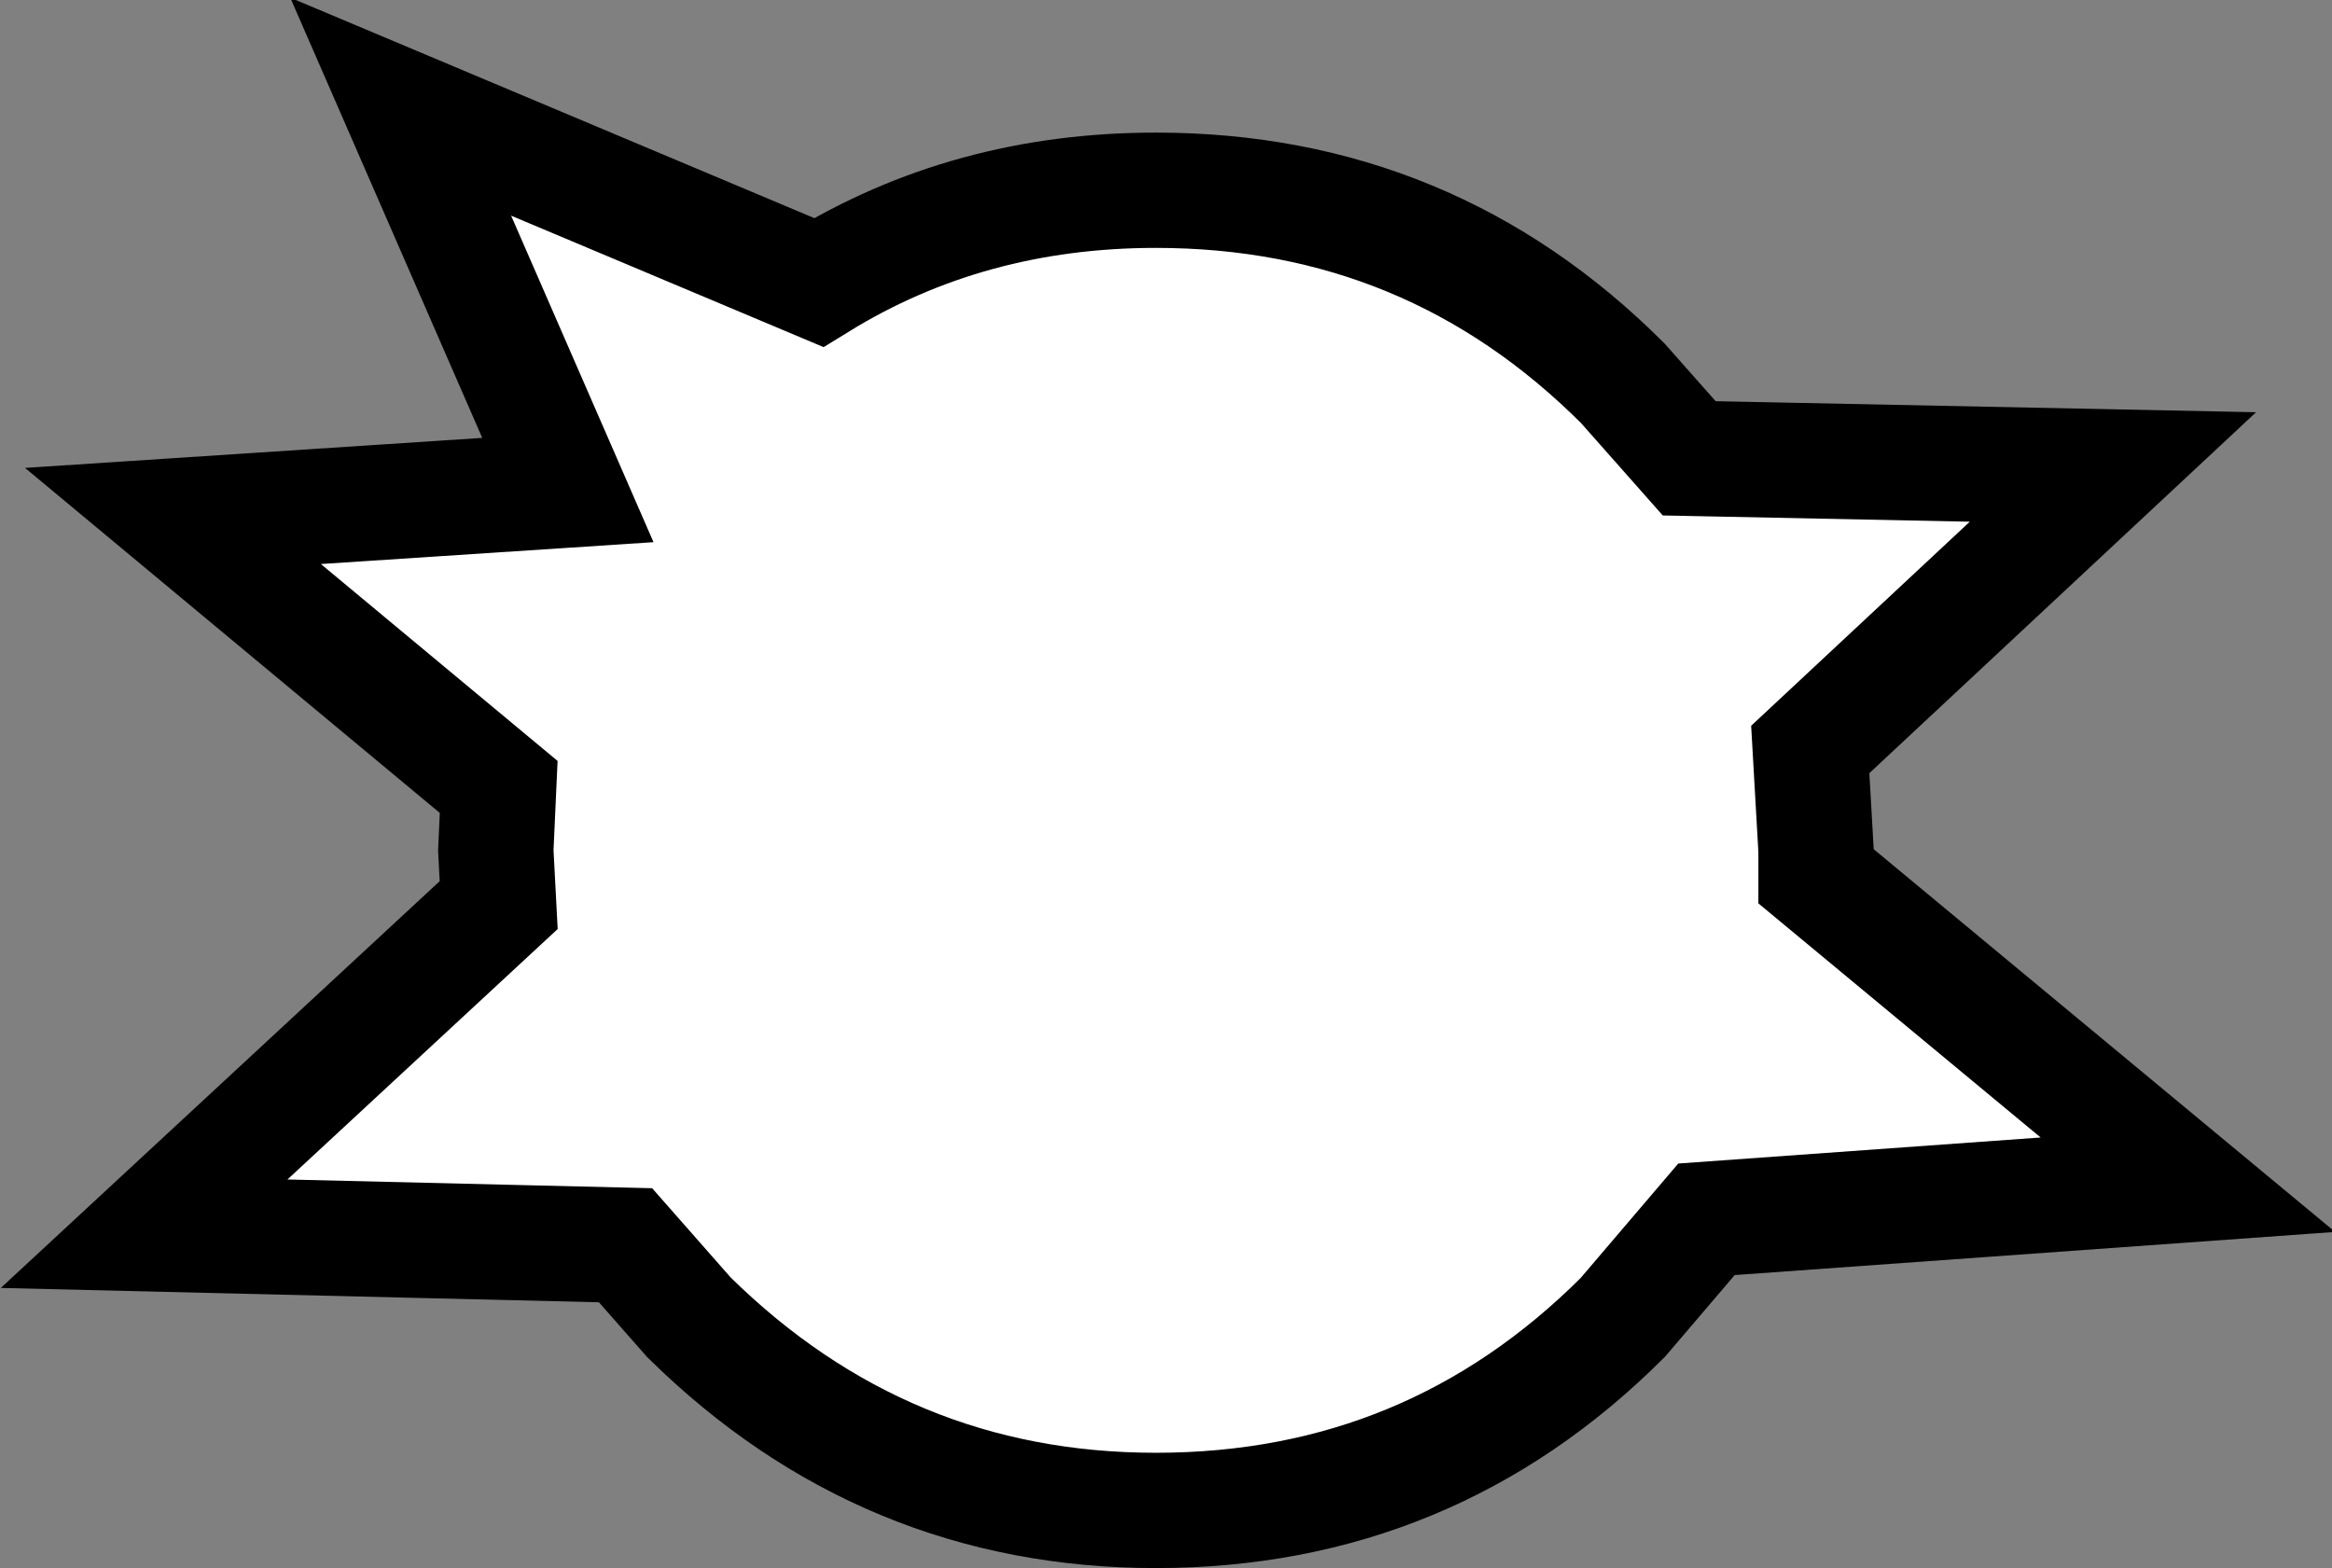 <?xml version="1.0" encoding="UTF-8" standalone="no"?>
<svg xmlns:xlink="http://www.w3.org/1999/xlink" height="27.2px" width="40.45px" xmlns="http://www.w3.org/2000/svg">
  <rect width="100%" height="100%" fill="#808080" stroke="none"/>
  <g transform="matrix(1.0, 0.0, 0.0, 1.0, 20.2, 15.05)">
    <path d="M9.1 -7.1 L16.45 -6.95 11.2 -2.05 11.3 -0.3 11.3 0.15 17.75 5.5 9.4 6.1 7.95 7.8 Q4.6 11.15 -0.15 11.15 -4.85 11.15 -8.25 7.8 L-9.35 6.55 -17.7 6.35 -11.55 0.65 -11.6 -0.3 -11.55 -1.4 -17.2 -6.1 -10.35 -6.55 -13.25 -13.2 -6.0 -10.15 Q-3.4 -11.75 -0.15 -11.75 4.6 -11.75 7.95 -8.4 L9.1 -7.1" fill="#ffffff" fill-rule="evenodd" stroke="none"/>
    <path d="M9.1 -7.1 L16.45 -6.95 11.2 -2.05 11.3 -0.3 11.3 0.15 17.75 5.5 9.4 6.1 7.95 7.8 Q4.6 11.15 -0.15 11.15 -4.85 11.15 -8.25 7.8 L-9.35 6.55 -17.7 6.35 -11.55 0.65 -11.6 -0.3 -11.55 -1.4 -17.2 -6.1 -10.35 -6.55 -13.25 -13.2 -6.0 -10.15 Q-3.4 -11.75 -0.15 -11.75 4.6 -11.75 7.95 -8.4 L9.1 -7.1 Z" fill="none" stroke="#000000" stroke-linecap="round" stroke-linejoin="miter" stroke-miterlimit="3.0" stroke-width="2.0"/>
  </g>
</svg>
